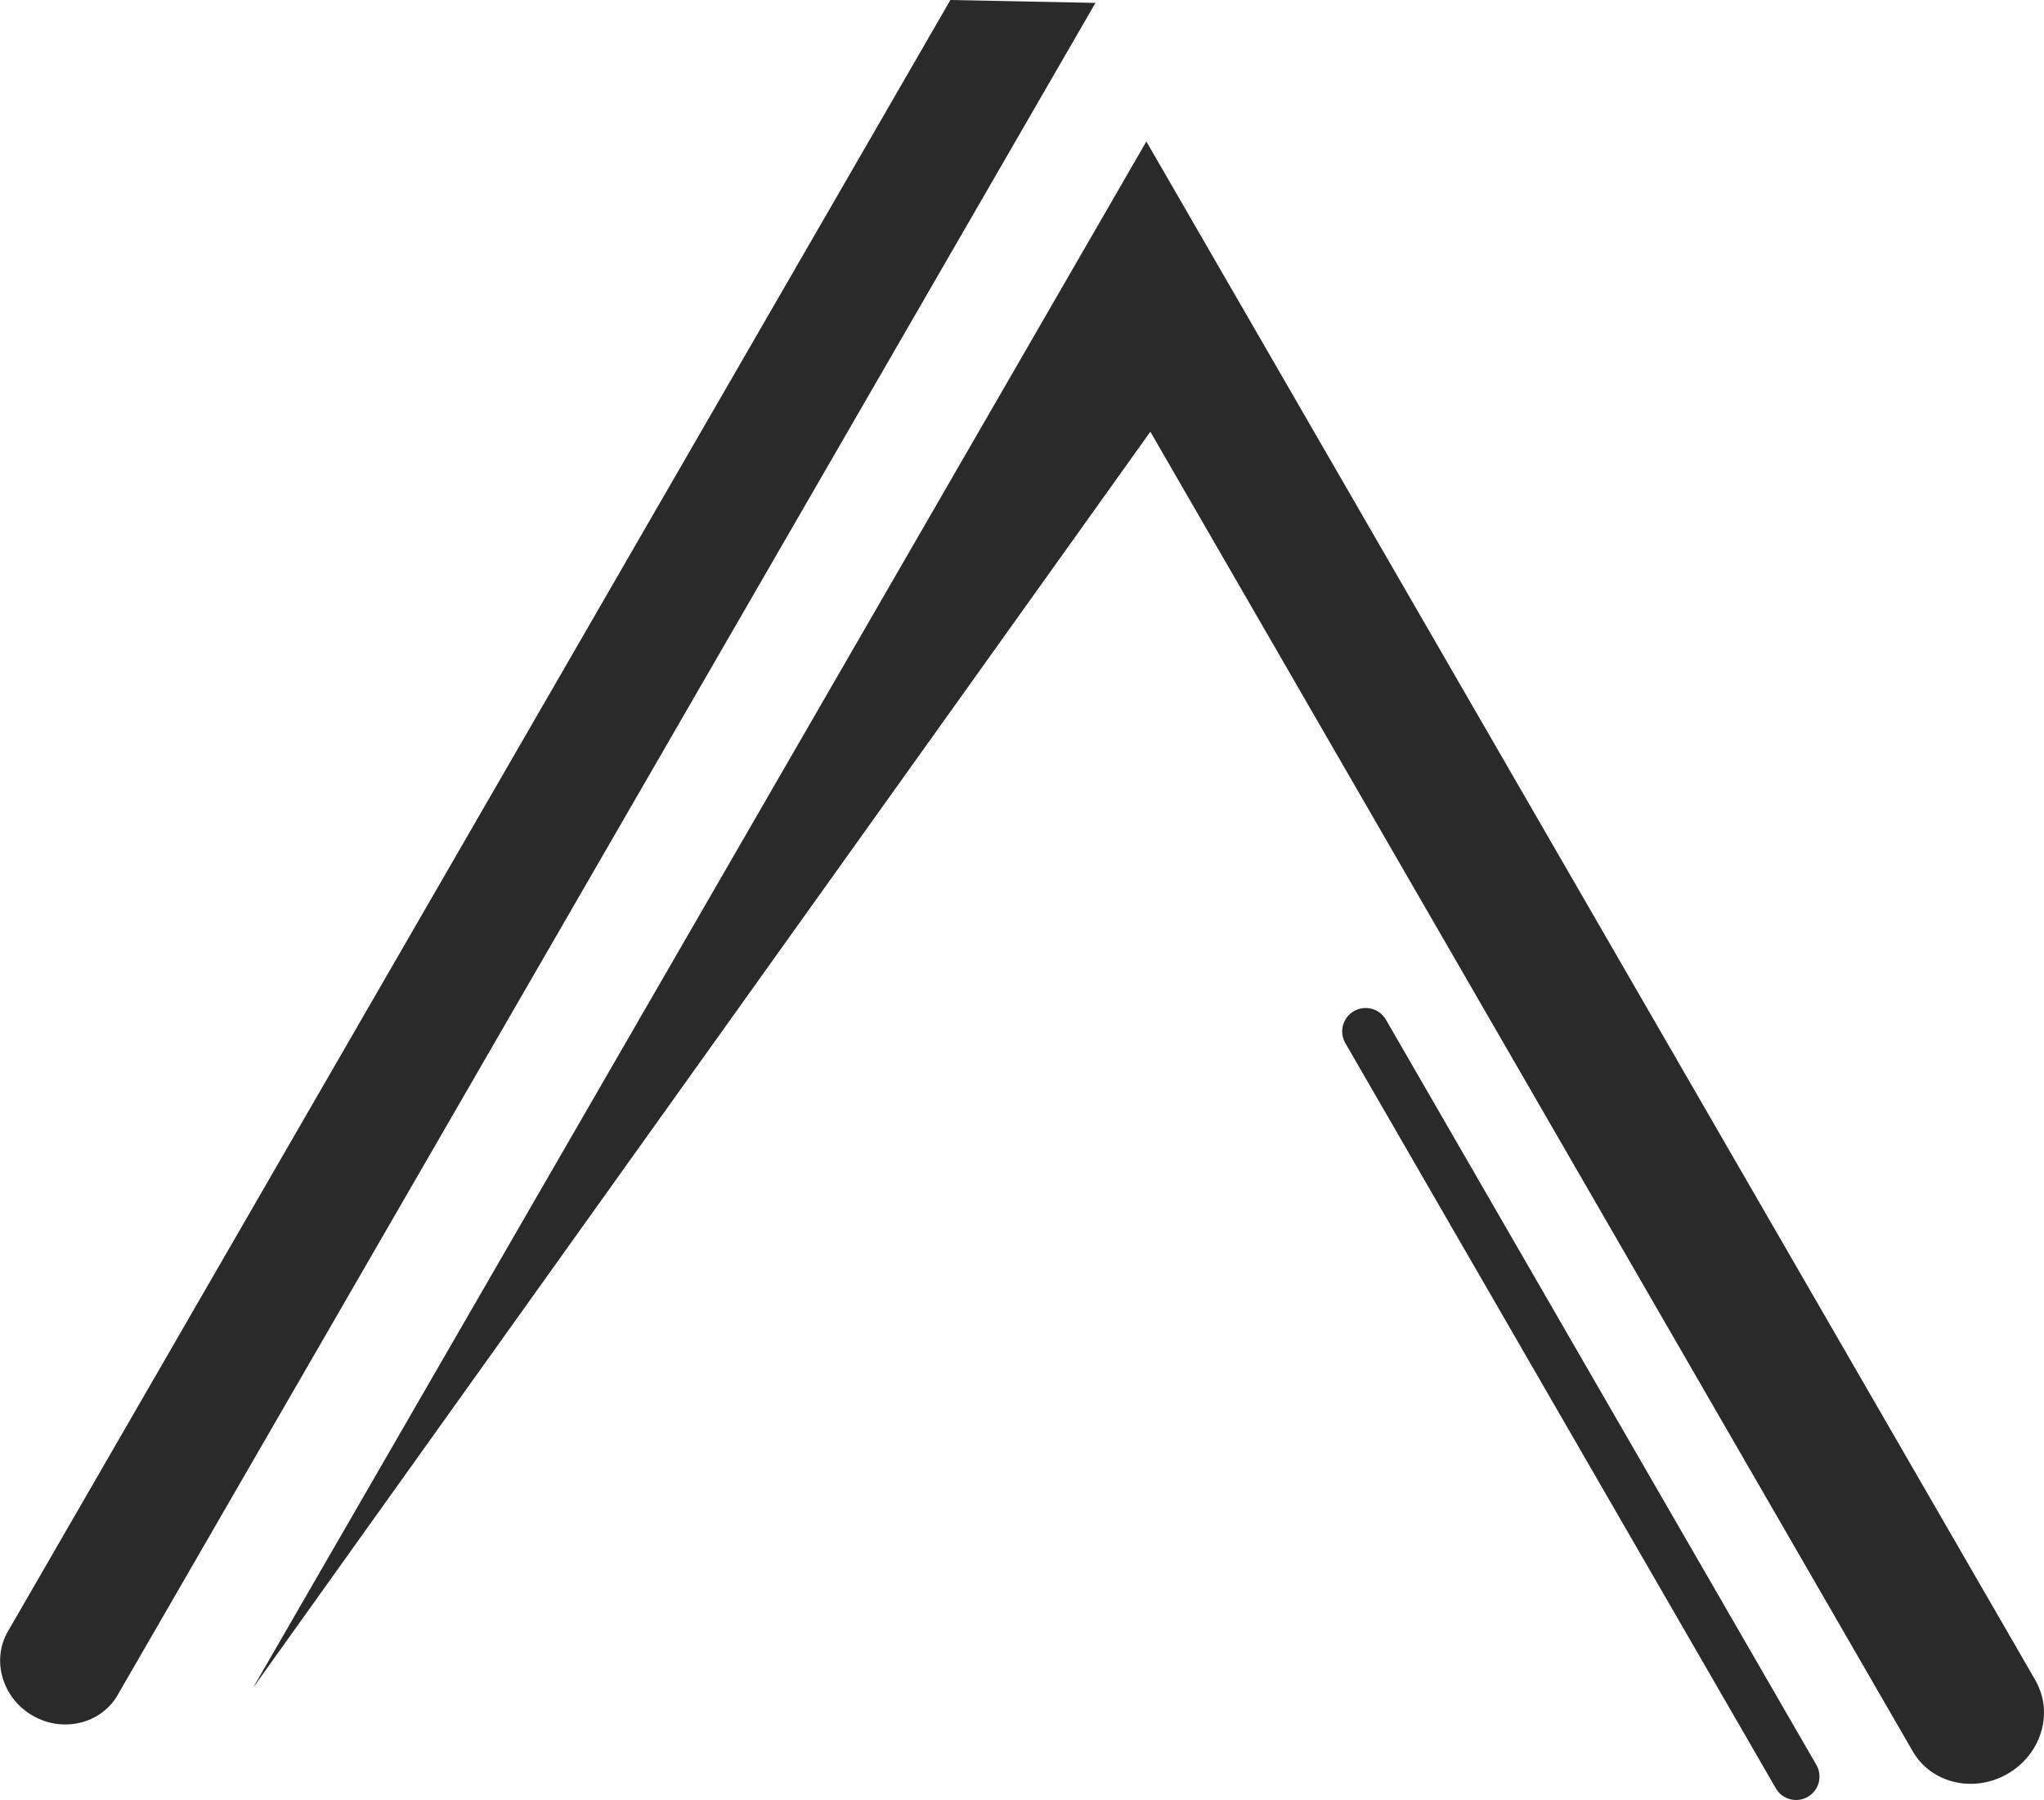 <svg xmlns="http://www.w3.org/2000/svg" viewBox="0 0 600.04 528.27"><defs><style>.cls-1,.cls-2{fill:#2a2a2a;}.cls-1{stroke:#2a2a2a;stroke-miterlimit:10;stroke-width:2px;}</style></defs><title>Asset 3</title><g id="Layer_2" data-name="Layer 2"><g id="Layer_1-2" data-name="Layer 1"><path class="cls-1" d="M527.27,527.27a5.87,5.87,0,0,1-5.09-2.93L395.81,305.65A5.87,5.87,0,1,1,406,299.78L532.34,518.46a5.87,5.87,0,0,1-5.07,8.81Z"/><path class="cls-2" d="M321.58.85l-287.27,497,.28-.45c-4.9,8.52-16.11,11.25-25,6.12s-12.18-16.21-7.28-24.72l-.52.92L279,0Z"/><path class="cls-2" d="M337.7,126.7,561.78,514.46l-.35-.61c5.3,9.42,17.71,12.49,27.71,6.86s13.81-17.83,8.51-27.25l1.17,1.94L336.53,41.52,74.25,495.4Z"/></g></g></svg>